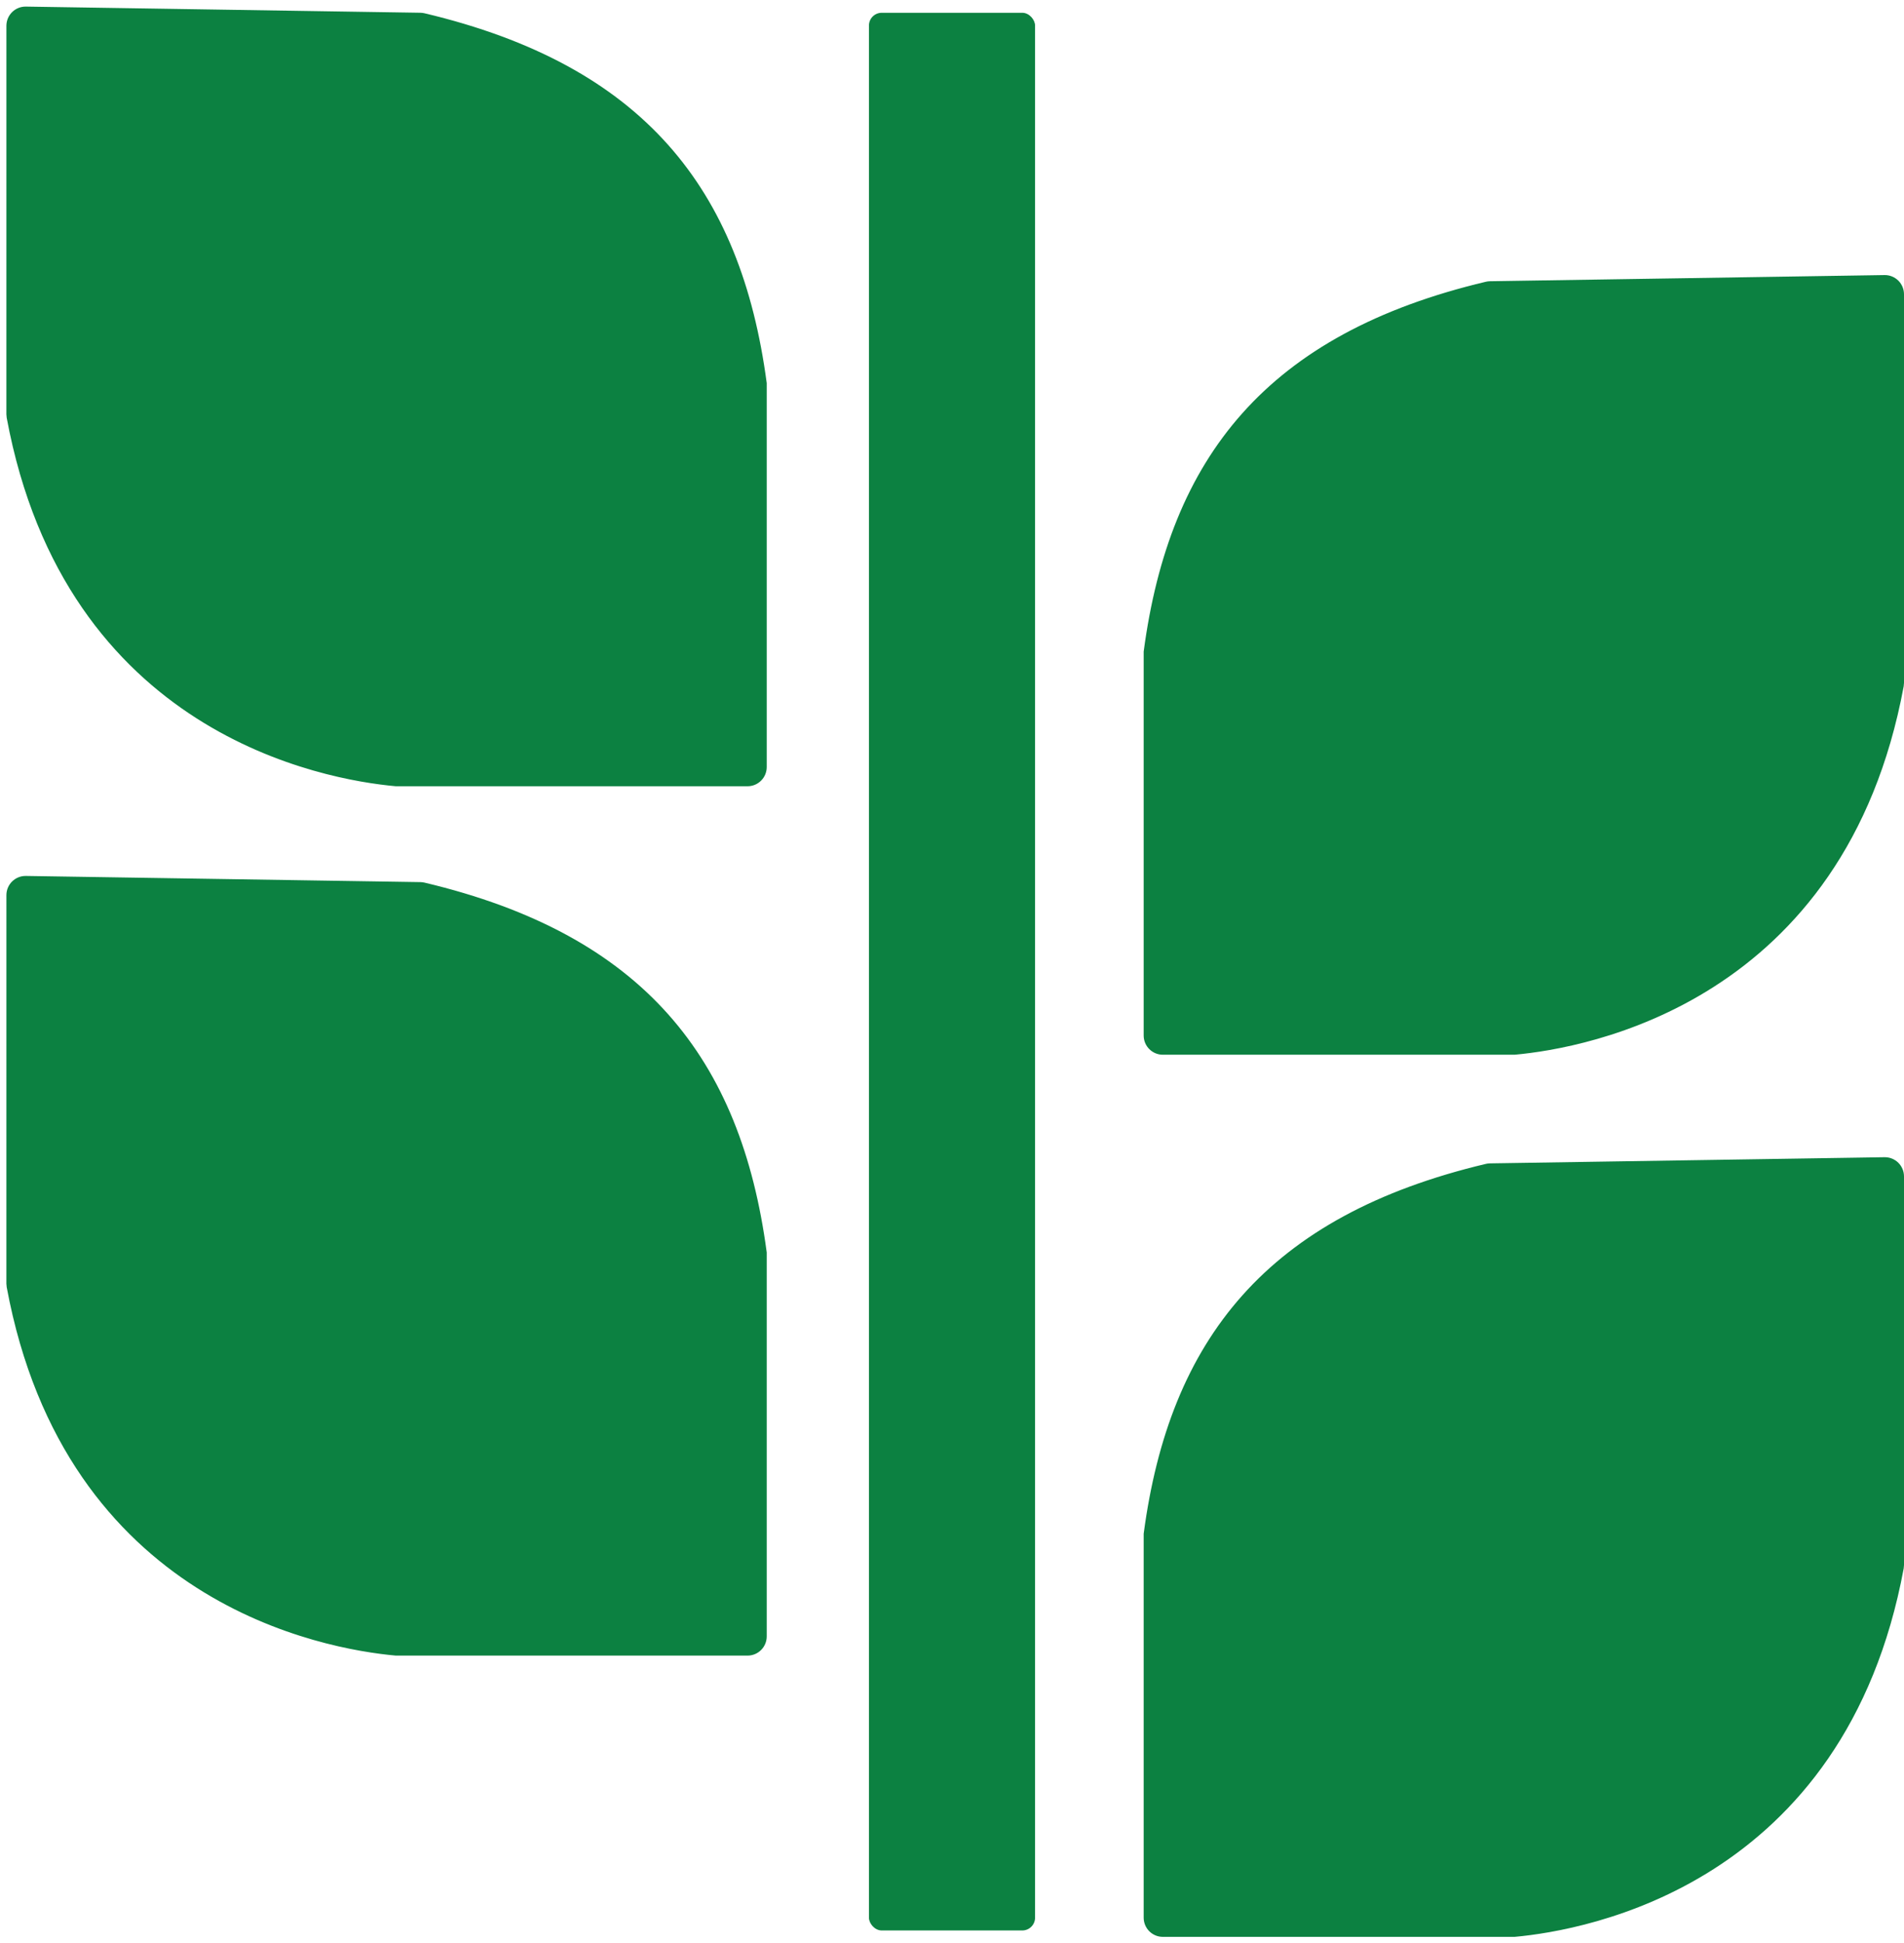 <svg width="149" height="152" viewBox="0 0 149 152" fill="none" xmlns="http://www.w3.org/2000/svg">
<path d="M1 98.603C1 91.467 1 81.938 1.001 70.017C1.001 69.459 1.458 69.007 2.016 69.016L32.892 69.498C32.964 69.499 33.037 69.509 33.107 69.525C50.032 73.54 57.505 83.031 59.501 98V128C59.501 128.552 59.053 129 58.501 129H31.001C25.507 128.501 5.55 125.009 1.017 100.592C1.006 100.532 1 100.47 1 100.41L1 98.603Z" fill="#0C8141" stroke="#0C8141"/>
<path d="M1 30.602C1 23.467 1 13.938 1.001 2.017C1.001 1.459 1.458 1.007 2.016 1.016L32.892 1.498C32.964 1.499 33.037 1.509 33.107 1.525C50.032 5.54 57.505 15.031 59.501 30V60C59.501 60.552 59.053 61 58.501 61H31.001C25.507 60.501 5.55 57.009 1.017 32.592C1.006 32.532 1 32.471 1 32.41L1 30.602Z" fill="#0C8141" stroke="#0C8141"/>
<rect x="68" y="1" width="13" height="150" rx="1" fill="#0C8141"/>
<path d="M148.5 51.602C148.5 44.467 148.5 34.938 148.5 23.017C148.5 22.459 148.043 22.007 147.484 22.016L116.608 22.498C116.536 22.499 116.463 22.509 116.393 22.525C99.469 26.54 91.996 36.031 90 51V81C90 81.552 90.448 82 91 82H118.5C123.993 81.501 143.95 78.009 148.484 53.592C148.495 53.532 148.5 53.471 148.5 53.41L148.5 51.602Z" fill="#0C8141" stroke="#0C8141"/>
<path d="M148.5 120.603C148.5 113.467 148.5 103.938 148.5 92.017C148.5 91.459 148.043 91.007 147.484 91.016L116.608 91.498C116.536 91.499 116.463 91.509 116.393 91.525C99.469 95.54 91.996 105.031 90 120V150C90 150.552 90.448 151 91 151H118.5C123.993 150.501 143.95 147.009 148.484 122.592C148.495 122.532 148.5 122.47 148.5 122.41L148.5 120.603Z" fill="#0C8141" stroke="#0C8141"/>
</svg>